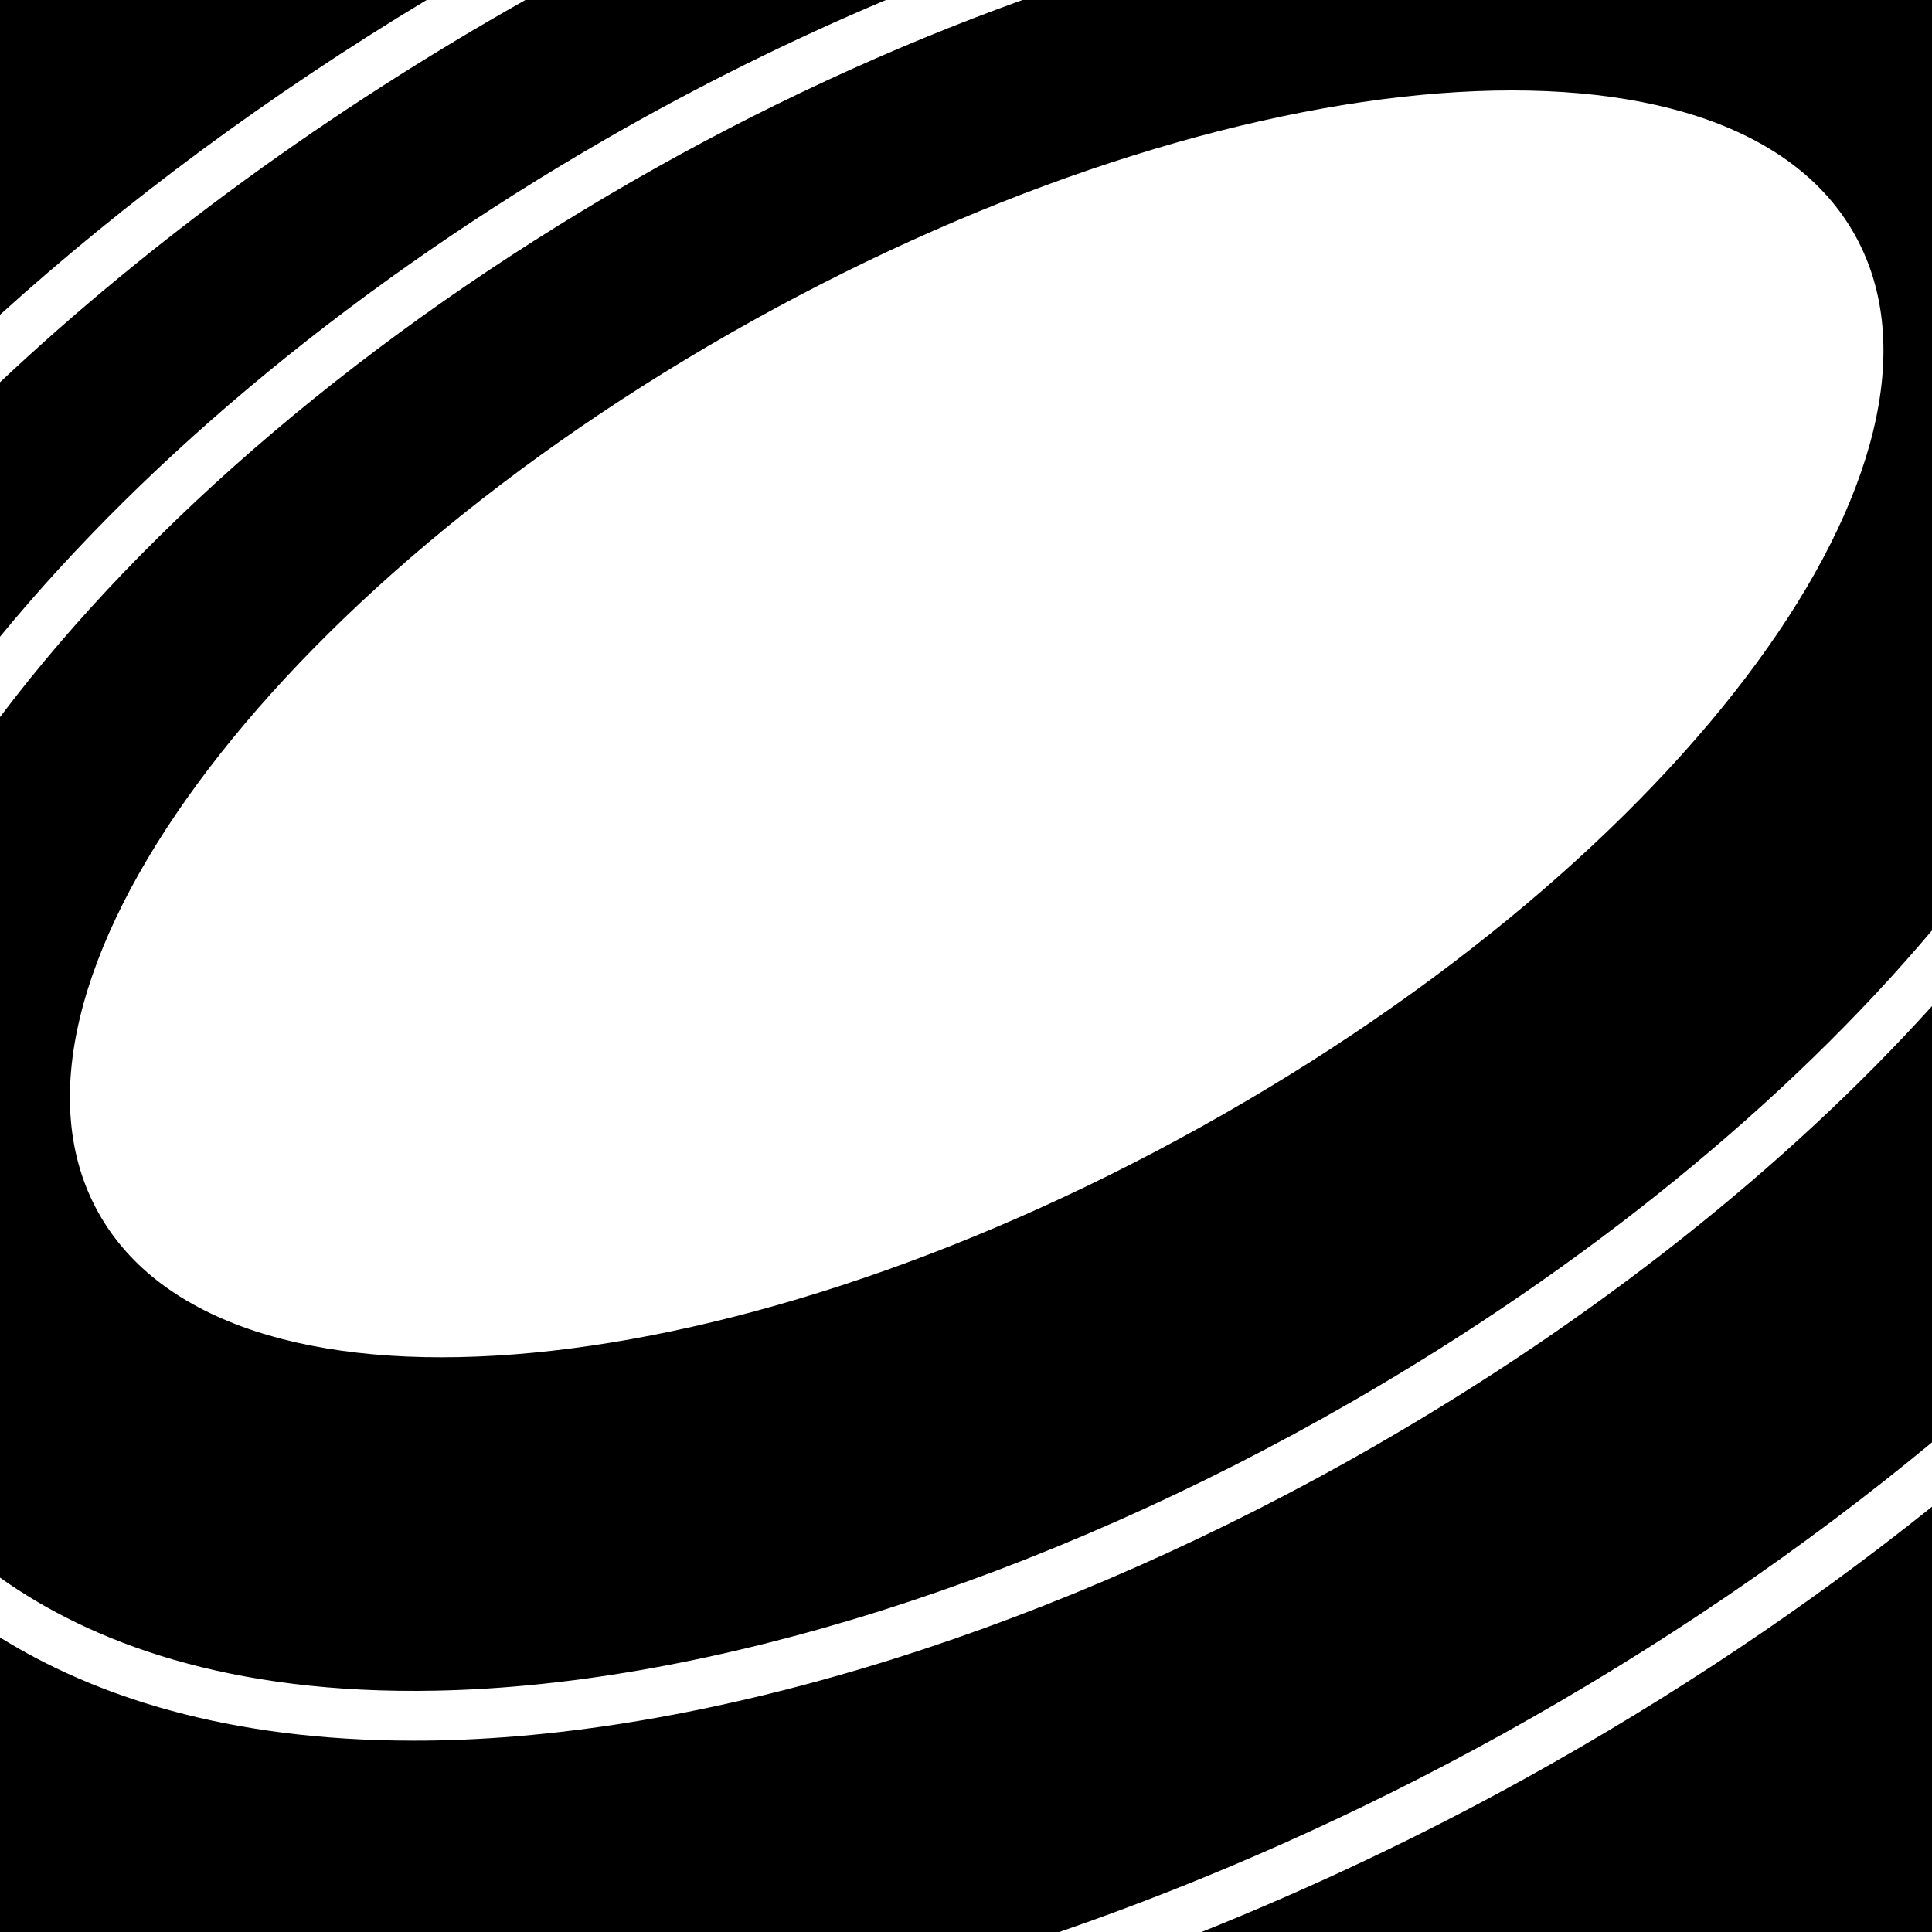 <svg id="Layer_1" data-name="Layer 1" xmlns="http://www.w3.org/2000/svg" viewBox="0 0 594.68 594.68"><defs></defs><path class="cls-1" d="M0 0v96.89C38.74 61.84 83.11 29.05 131.31 0H0ZM314.71 0c-40.15 14.43-80.88 33.23-120.34 55.95C113.87 102.31 45.4 160.45 0 220.73v264.86c27.83 19.8 70.27 36.11 134.38 34.8 83.81-1.68 186.48-34.09 281.69-88.91 71.7-41.29 133.8-91.93 178.62-145.1V0H314.71Zm54.93 346.88C220.32 429.94 68.37 441.73 30.25 373.2-7.86 304.68 82.29 181.8 231.61 98.73 380.94 15.67 532.89 3.89 571 72.41c38.12 68.52-52.03 191.41-201.36 274.47Z"></path><path class="cls-1" d="M186.72 42.67c28.2-16.24 57.07-30.48 85.95-42.67H161.71C101.19 34.14 46.11 74.31 0 117.66v78.33C46.26 139.7 111.38 86.06 186.72 42.67ZM369.84 594.68h224.84v-130.9c-37.86 30.36-79.88 58.53-124.74 83.38-32.79 18.16-66.4 34.02-100.1 47.52ZM423.72 444.76c-97.38 56.07-202.72 89.22-289.03 90.95-2.48.05-4.94.07-7.37.07-57.7 0-98.57-13.89-127.32-31.77v90.67h326.06c45.71-15.77 91.84-36.21 136.46-60.93 47.96-26.57 92.54-57 132.16-89.79V309.68c-44.8 49.58-103.81 96.4-170.97 135.08Z"></path></svg>